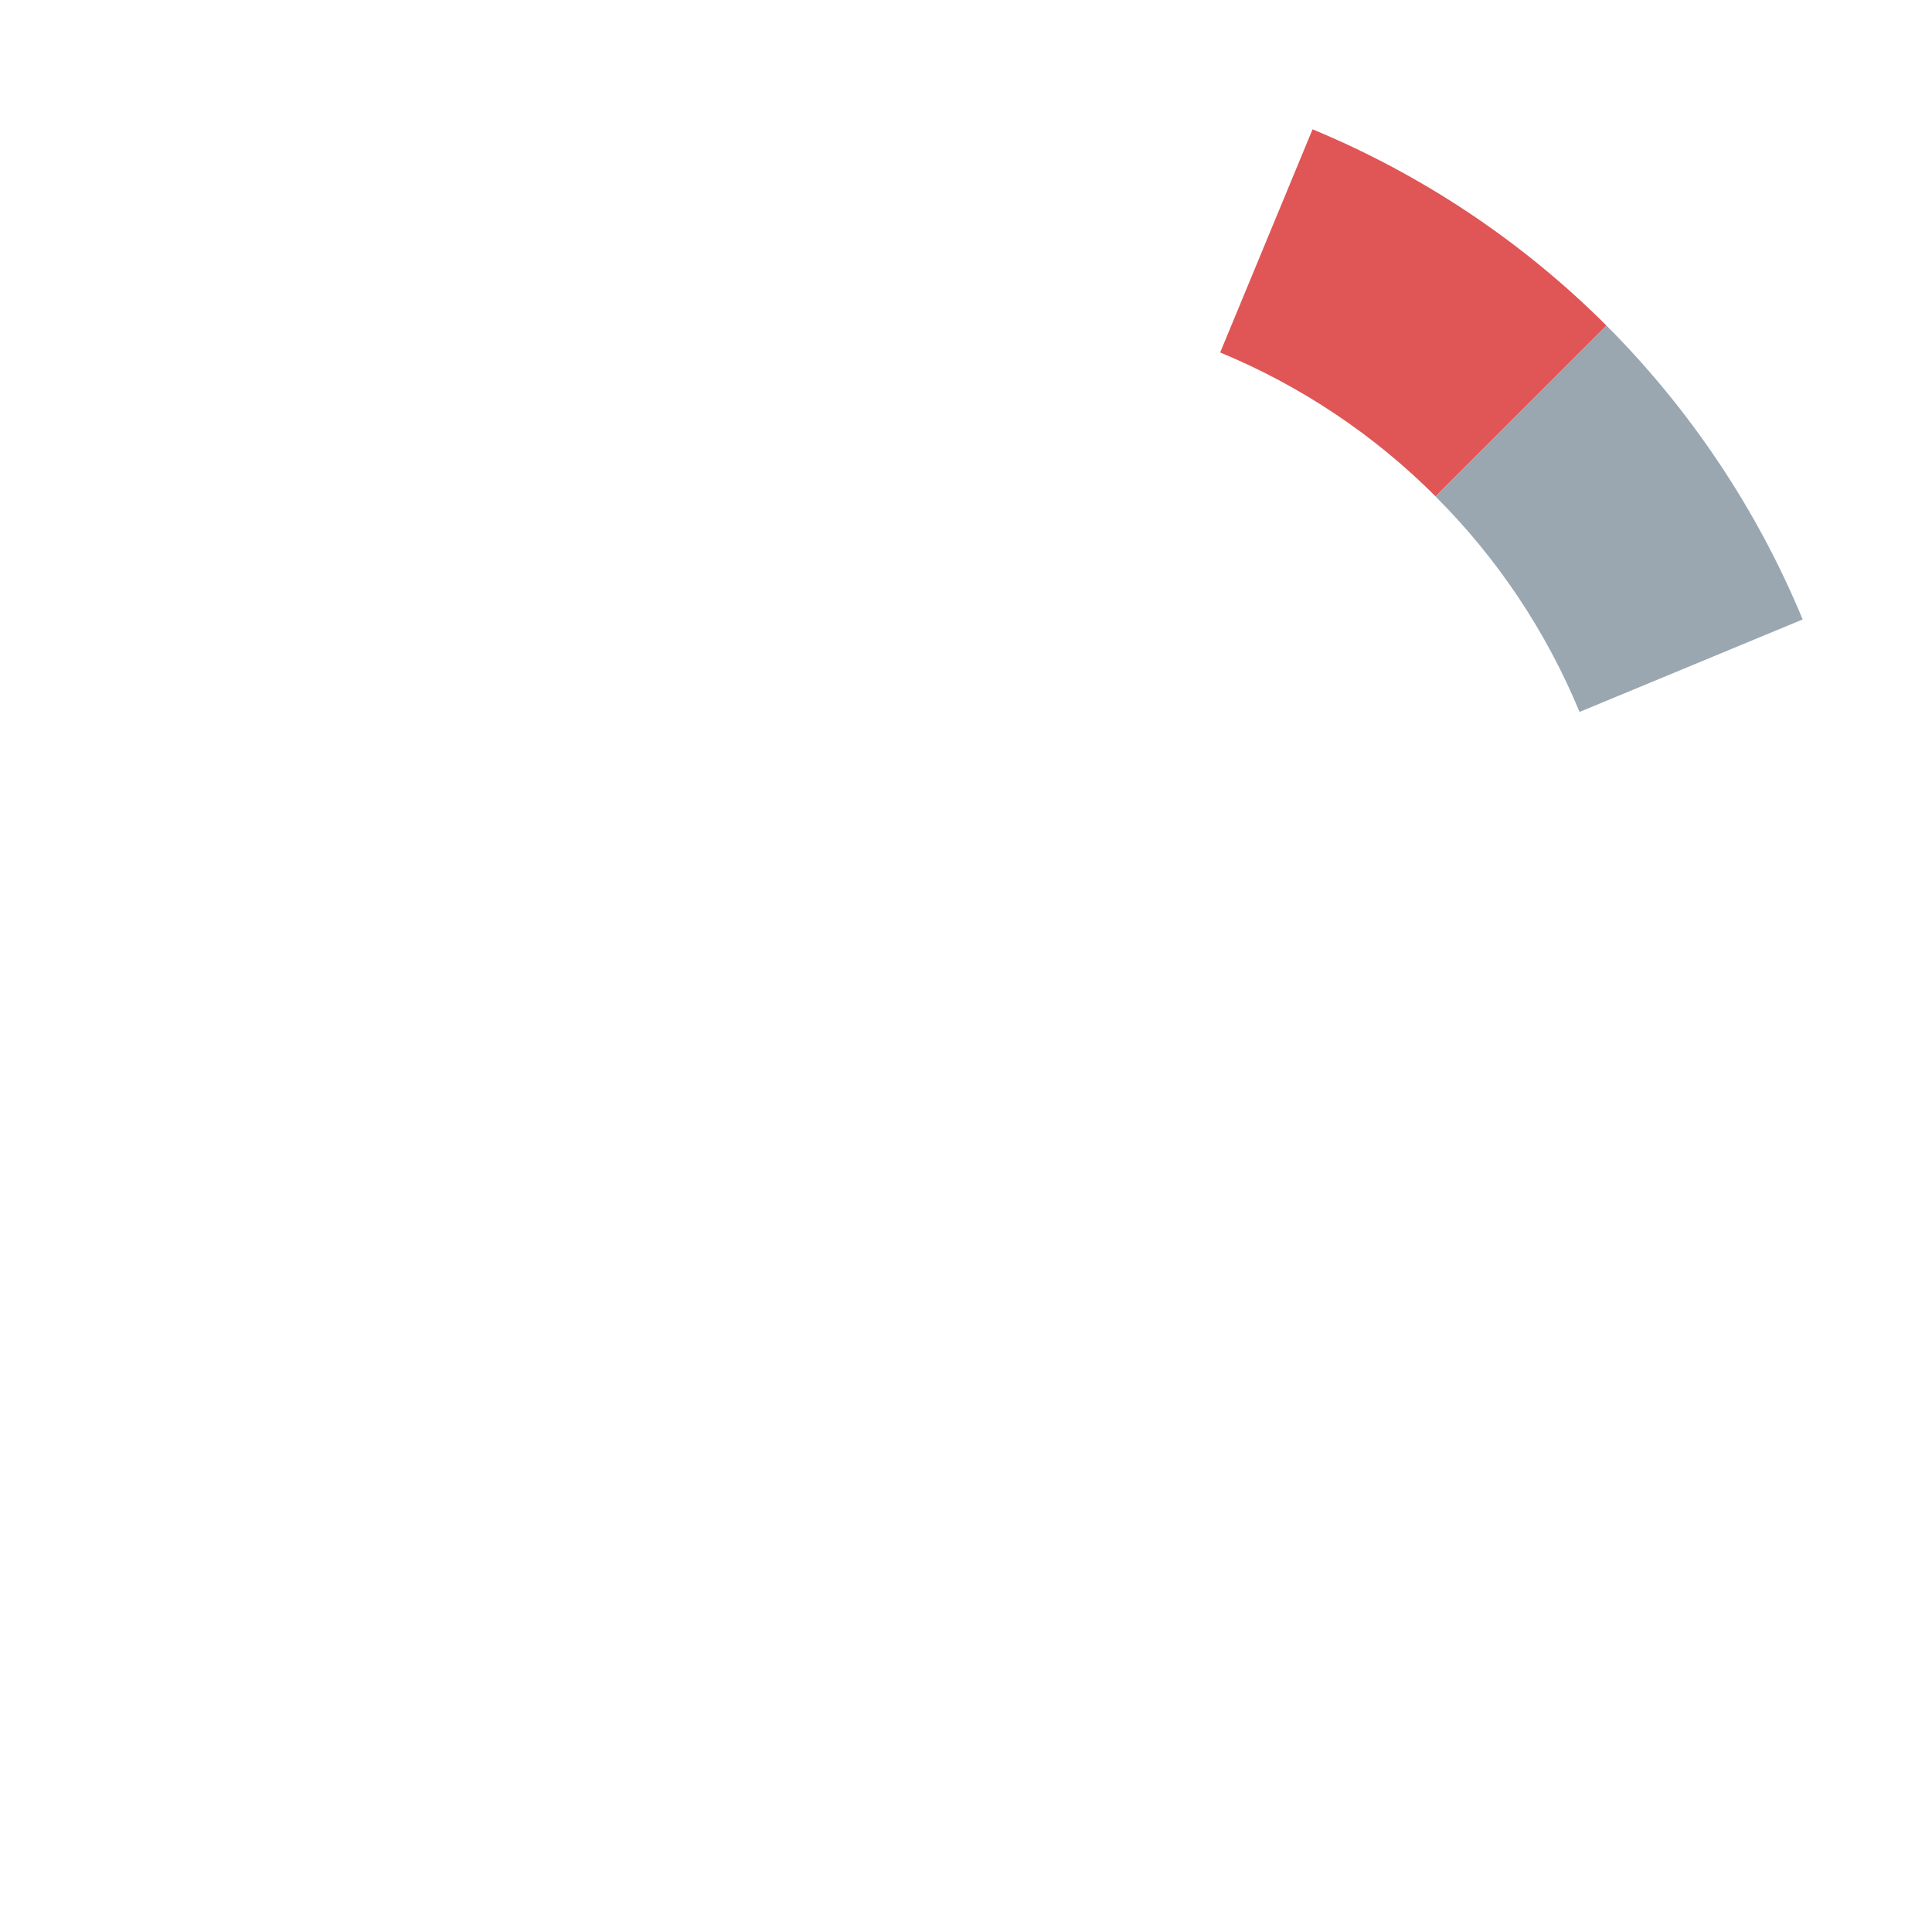 <svg xmlns="http://www.w3.org/2000/svg" width="16" height="16" viewBox="0 0 16 16">
  <g id="animationErrors1" fill="none" fill-rule="evenodd" stroke="none" stroke-width="1">
    <path id="Fill-2" fill="#9AA7B0" d="M13.081,5.896 L14.929,5.13 C14.549,4.213 13.994,3.388 13.304,2.696 L11.889,4.112 C12.395,4.617 12.803,5.223 13.081,5.896"/>
    <path id="Fill-4" fill="#E05555" d="M11.889,4.111 L13.304,2.696 C12.613,2.006 11.787,1.451 10.87,1.071 L10.105,2.919 C10.777,3.197 11.383,3.604 11.889,4.111"/>
  </g>
</svg>
